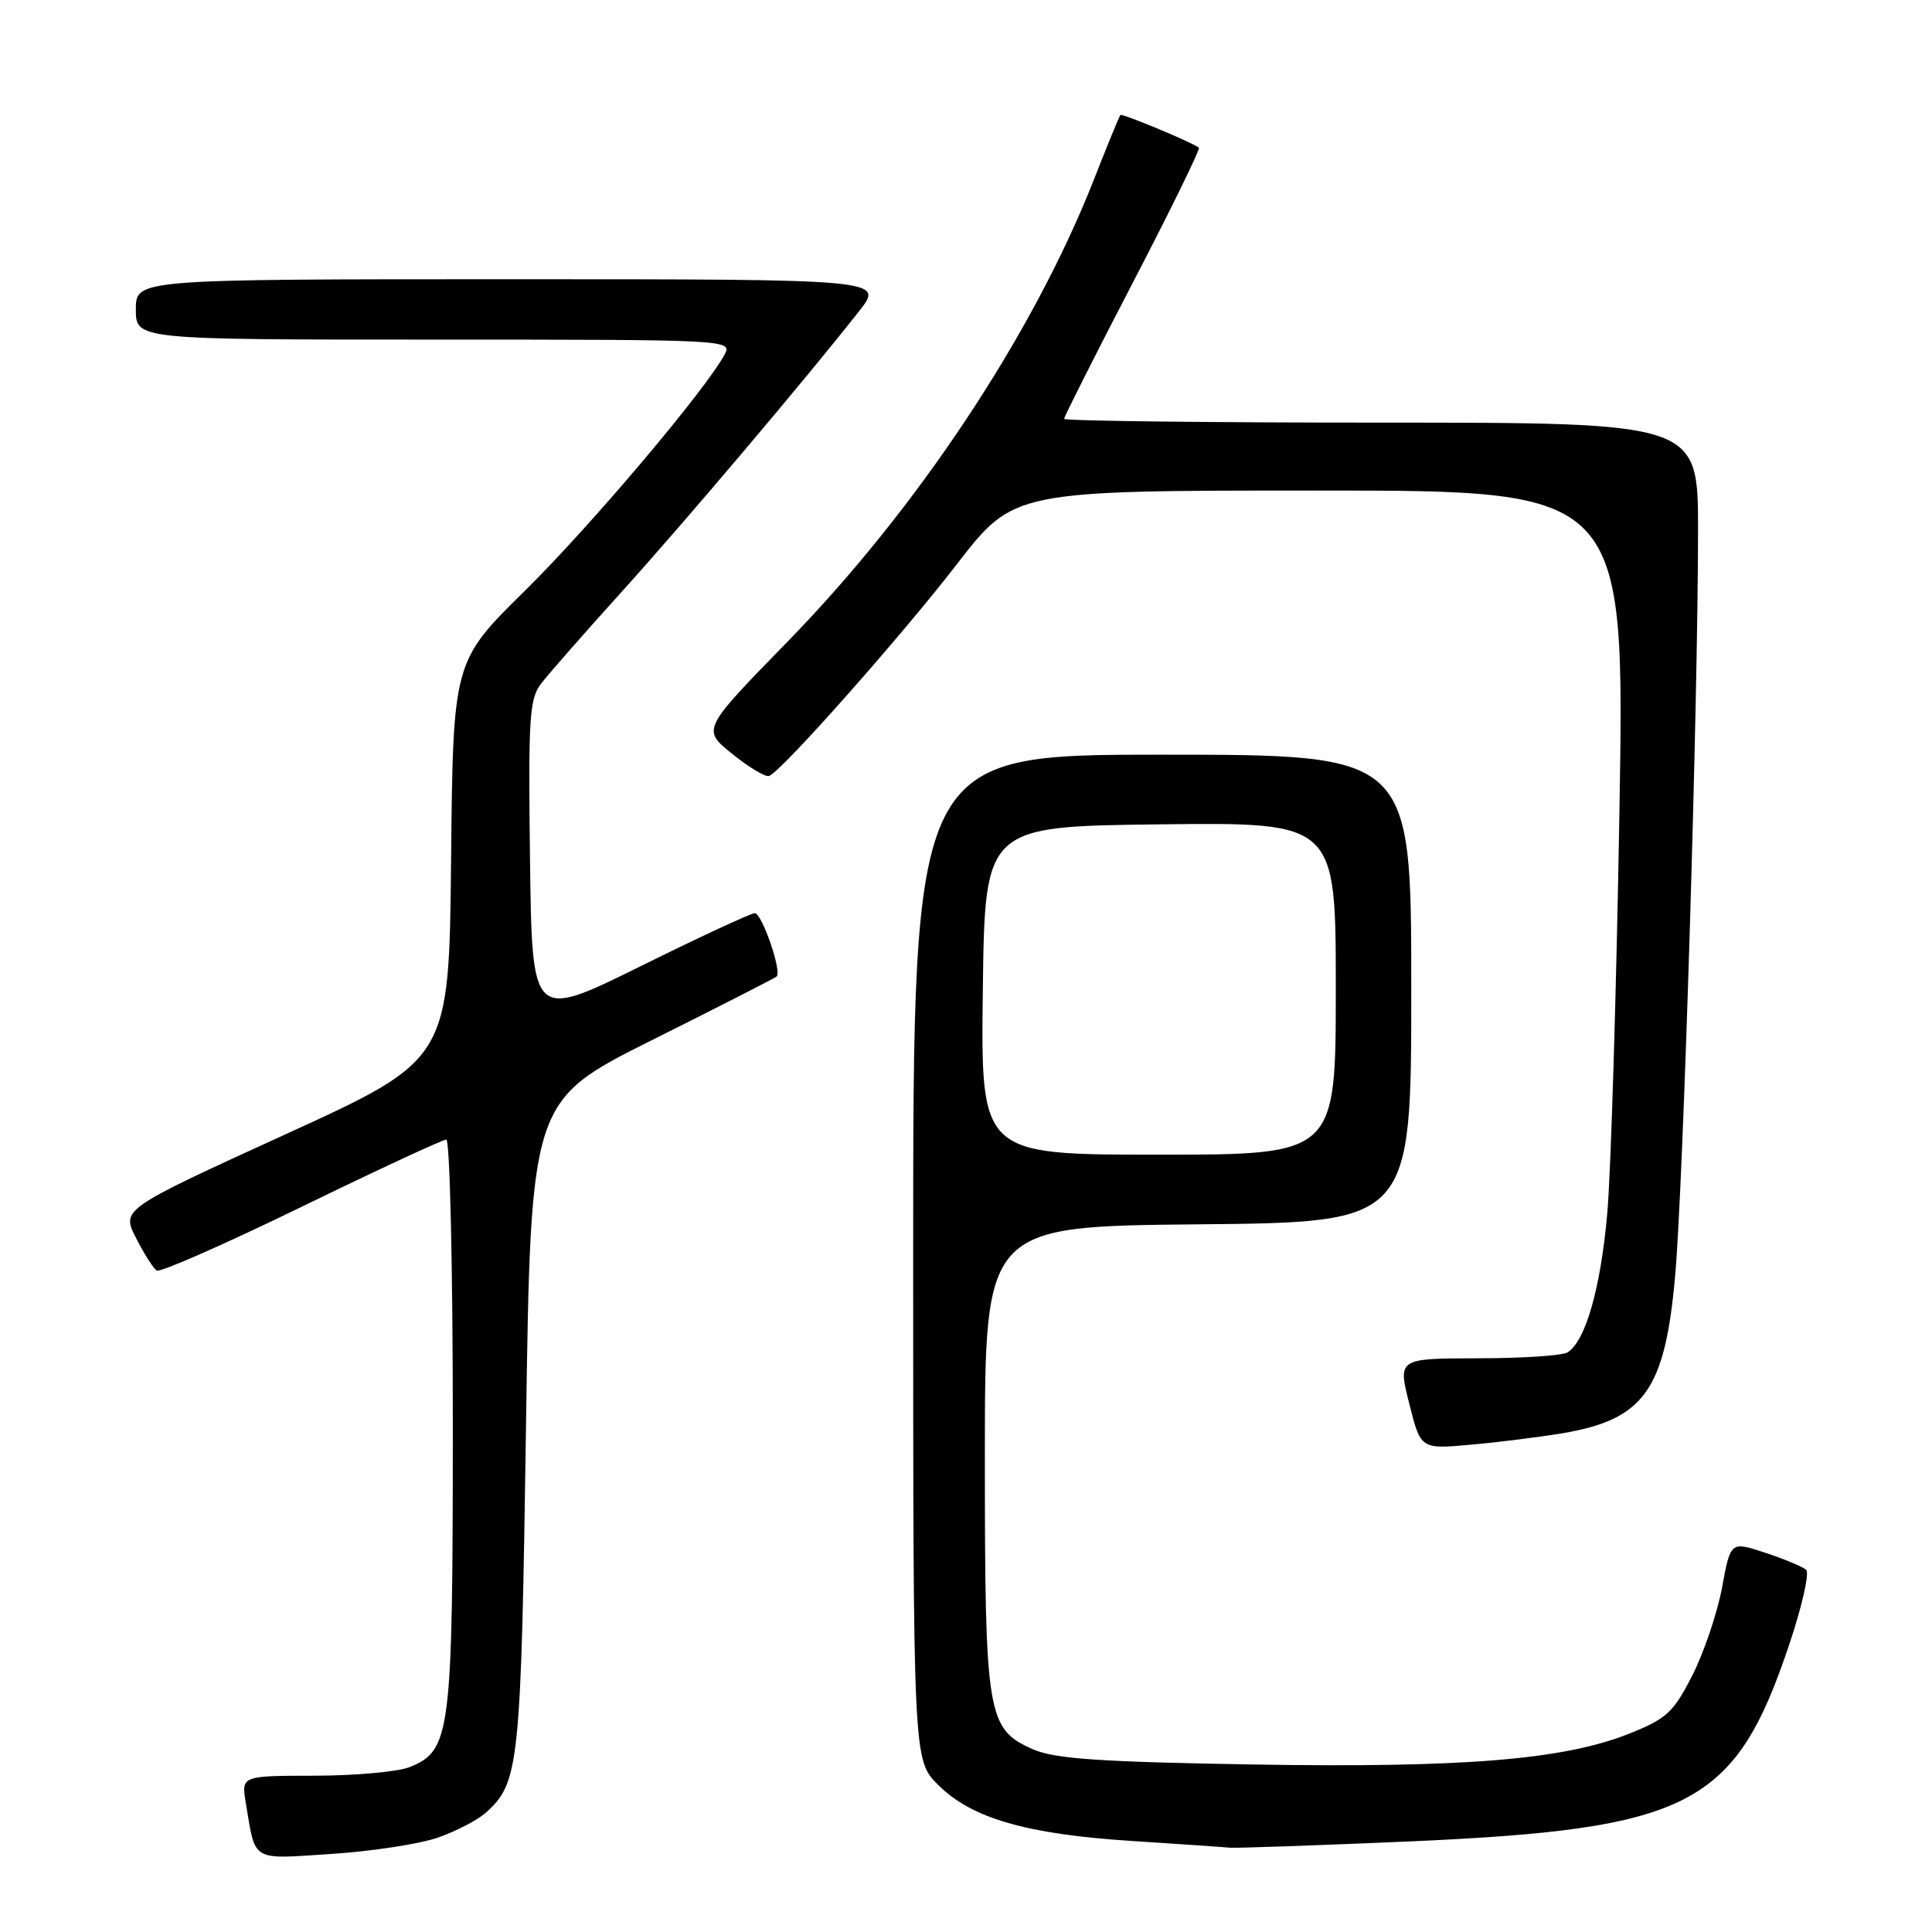 <?xml version="1.0" encoding="UTF-8" standalone="no"?>
<!DOCTYPE svg PUBLIC "-//W3C//DTD SVG 1.1//EN" "http://www.w3.org/Graphics/SVG/1.1/DTD/svg11.dtd" >
<svg xmlns="http://www.w3.org/2000/svg" xmlns:xlink="http://www.w3.org/1999/xlink" version="1.1" viewBox="0 0 256 256">
 <g >
 <path fill="currentColor"
d=" M 58.06 243.48 C 60.45 242.64 63.27 241.17 64.34 240.22 C 68.81 236.24 69.04 234.08 69.70 188.87 C 70.33 145.85 70.33 145.85 86.41 137.81 C 95.26 133.39 102.68 129.60 102.91 129.39 C 103.63 128.73 100.96 121.00 100.01 121.00 C 99.51 121.00 92.66 124.18 84.80 128.07 C 70.50 135.13 70.50 135.13 70.23 113.98 C 69.99 95.02 70.14 92.59 71.73 90.54 C 72.70 89.28 77.51 83.80 82.42 78.37 C 90.95 68.92 106.78 50.21 113.83 41.24 C 117.17 37.00 117.17 37.00 67.58 37.00 C 18.00 37.00 18.00 37.00 18.00 41.00 C 18.00 45.00 18.00 45.00 57.54 45.00 C 96.61 45.00 97.06 45.02 96.01 46.98 C 93.49 51.68 78.31 69.64 69.56 78.27 C 60.03 87.65 60.03 87.65 59.77 114.03 C 59.50 140.41 59.50 140.41 37.79 150.32 C 16.08 160.24 16.08 160.24 18.03 164.05 C 19.10 166.15 20.33 168.09 20.77 168.36 C 21.22 168.63 29.83 164.84 39.92 159.93 C 50.01 155.02 58.66 151.00 59.14 151.00 C 59.61 151.00 60.00 167.89 60.00 188.53 C 60.00 229.76 59.73 231.95 54.30 234.14 C 52.76 234.77 47.10 235.28 41.73 235.29 C 31.97 235.30 31.97 235.30 32.57 238.90 C 33.90 246.81 33.14 246.36 43.98 245.65 C 49.34 245.30 55.68 244.32 58.06 243.48 Z  M 186.50 244.01 C 224.04 242.37 229.91 239.33 237.10 217.86 C 238.78 212.85 239.78 208.42 239.33 208.01 C 238.87 207.60 236.43 206.58 233.91 205.75 C 229.31 204.23 229.31 204.23 228.18 210.36 C 227.55 213.74 225.78 218.97 224.24 222.00 C 221.73 226.92 220.85 227.73 215.85 229.73 C 207.14 233.19 193.86 234.27 165.75 233.80 C 145.74 233.46 139.76 233.05 136.92 231.81 C 130.78 229.12 130.50 227.42 130.50 193.00 C 130.50 162.50 130.50 162.50 158.75 162.23 C 187.00 161.97 187.00 161.97 187.00 130.98 C 187.00 100.00 187.00 100.00 154.00 100.00 C 121.00 100.00 121.00 100.00 121.00 166.60 C 121.00 233.20 121.00 233.20 124.30 236.50 C 128.74 240.94 136.00 243.04 150.00 243.94 C 156.32 244.35 162.18 244.75 163.00 244.83 C 163.82 244.90 174.40 244.53 186.50 244.01 Z  M 207.00 189.92 C 217.86 188.09 220.63 184.21 221.97 169.00 C 223.06 156.63 224.99 93.58 225.00 70.25 C 225.00 56.00 225.00 56.00 183.00 56.00 C 159.90 56.00 141.00 55.77 141.00 55.50 C 141.00 55.22 145.10 47.09 150.11 37.44 C 155.13 27.79 159.06 19.75 158.86 19.58 C 158.11 18.92 148.68 14.99 148.45 15.24 C 148.32 15.38 146.73 19.25 144.93 23.84 C 136.87 44.32 121.55 67.41 104.30 85.08 C 93.00 96.66 93.00 96.66 97.03 99.90 C 99.25 101.69 101.45 103.00 101.91 102.82 C 103.57 102.20 119.36 84.38 126.80 74.75 C 134.33 65.00 134.33 65.00 174.81 65.00 C 215.30 65.00 215.30 65.00 214.58 107.75 C 214.18 131.26 213.46 155.08 212.98 160.67 C 212.11 170.65 210.11 177.67 207.71 179.20 C 207.05 179.62 201.71 179.98 195.86 179.98 C 185.22 180.00 185.22 180.00 186.74 186.01 C 188.25 192.03 188.25 192.03 194.88 191.43 C 198.52 191.11 203.97 190.42 207.00 189.92 Z  M 130.23 131.25 C 130.50 109.50 130.50 109.50 153.75 109.23 C 177.00 108.96 177.00 108.96 177.00 130.98 C 177.00 153.00 177.00 153.00 153.48 153.00 C 129.96 153.00 129.96 153.00 130.23 131.25 Z "/>
</g>
</svg>